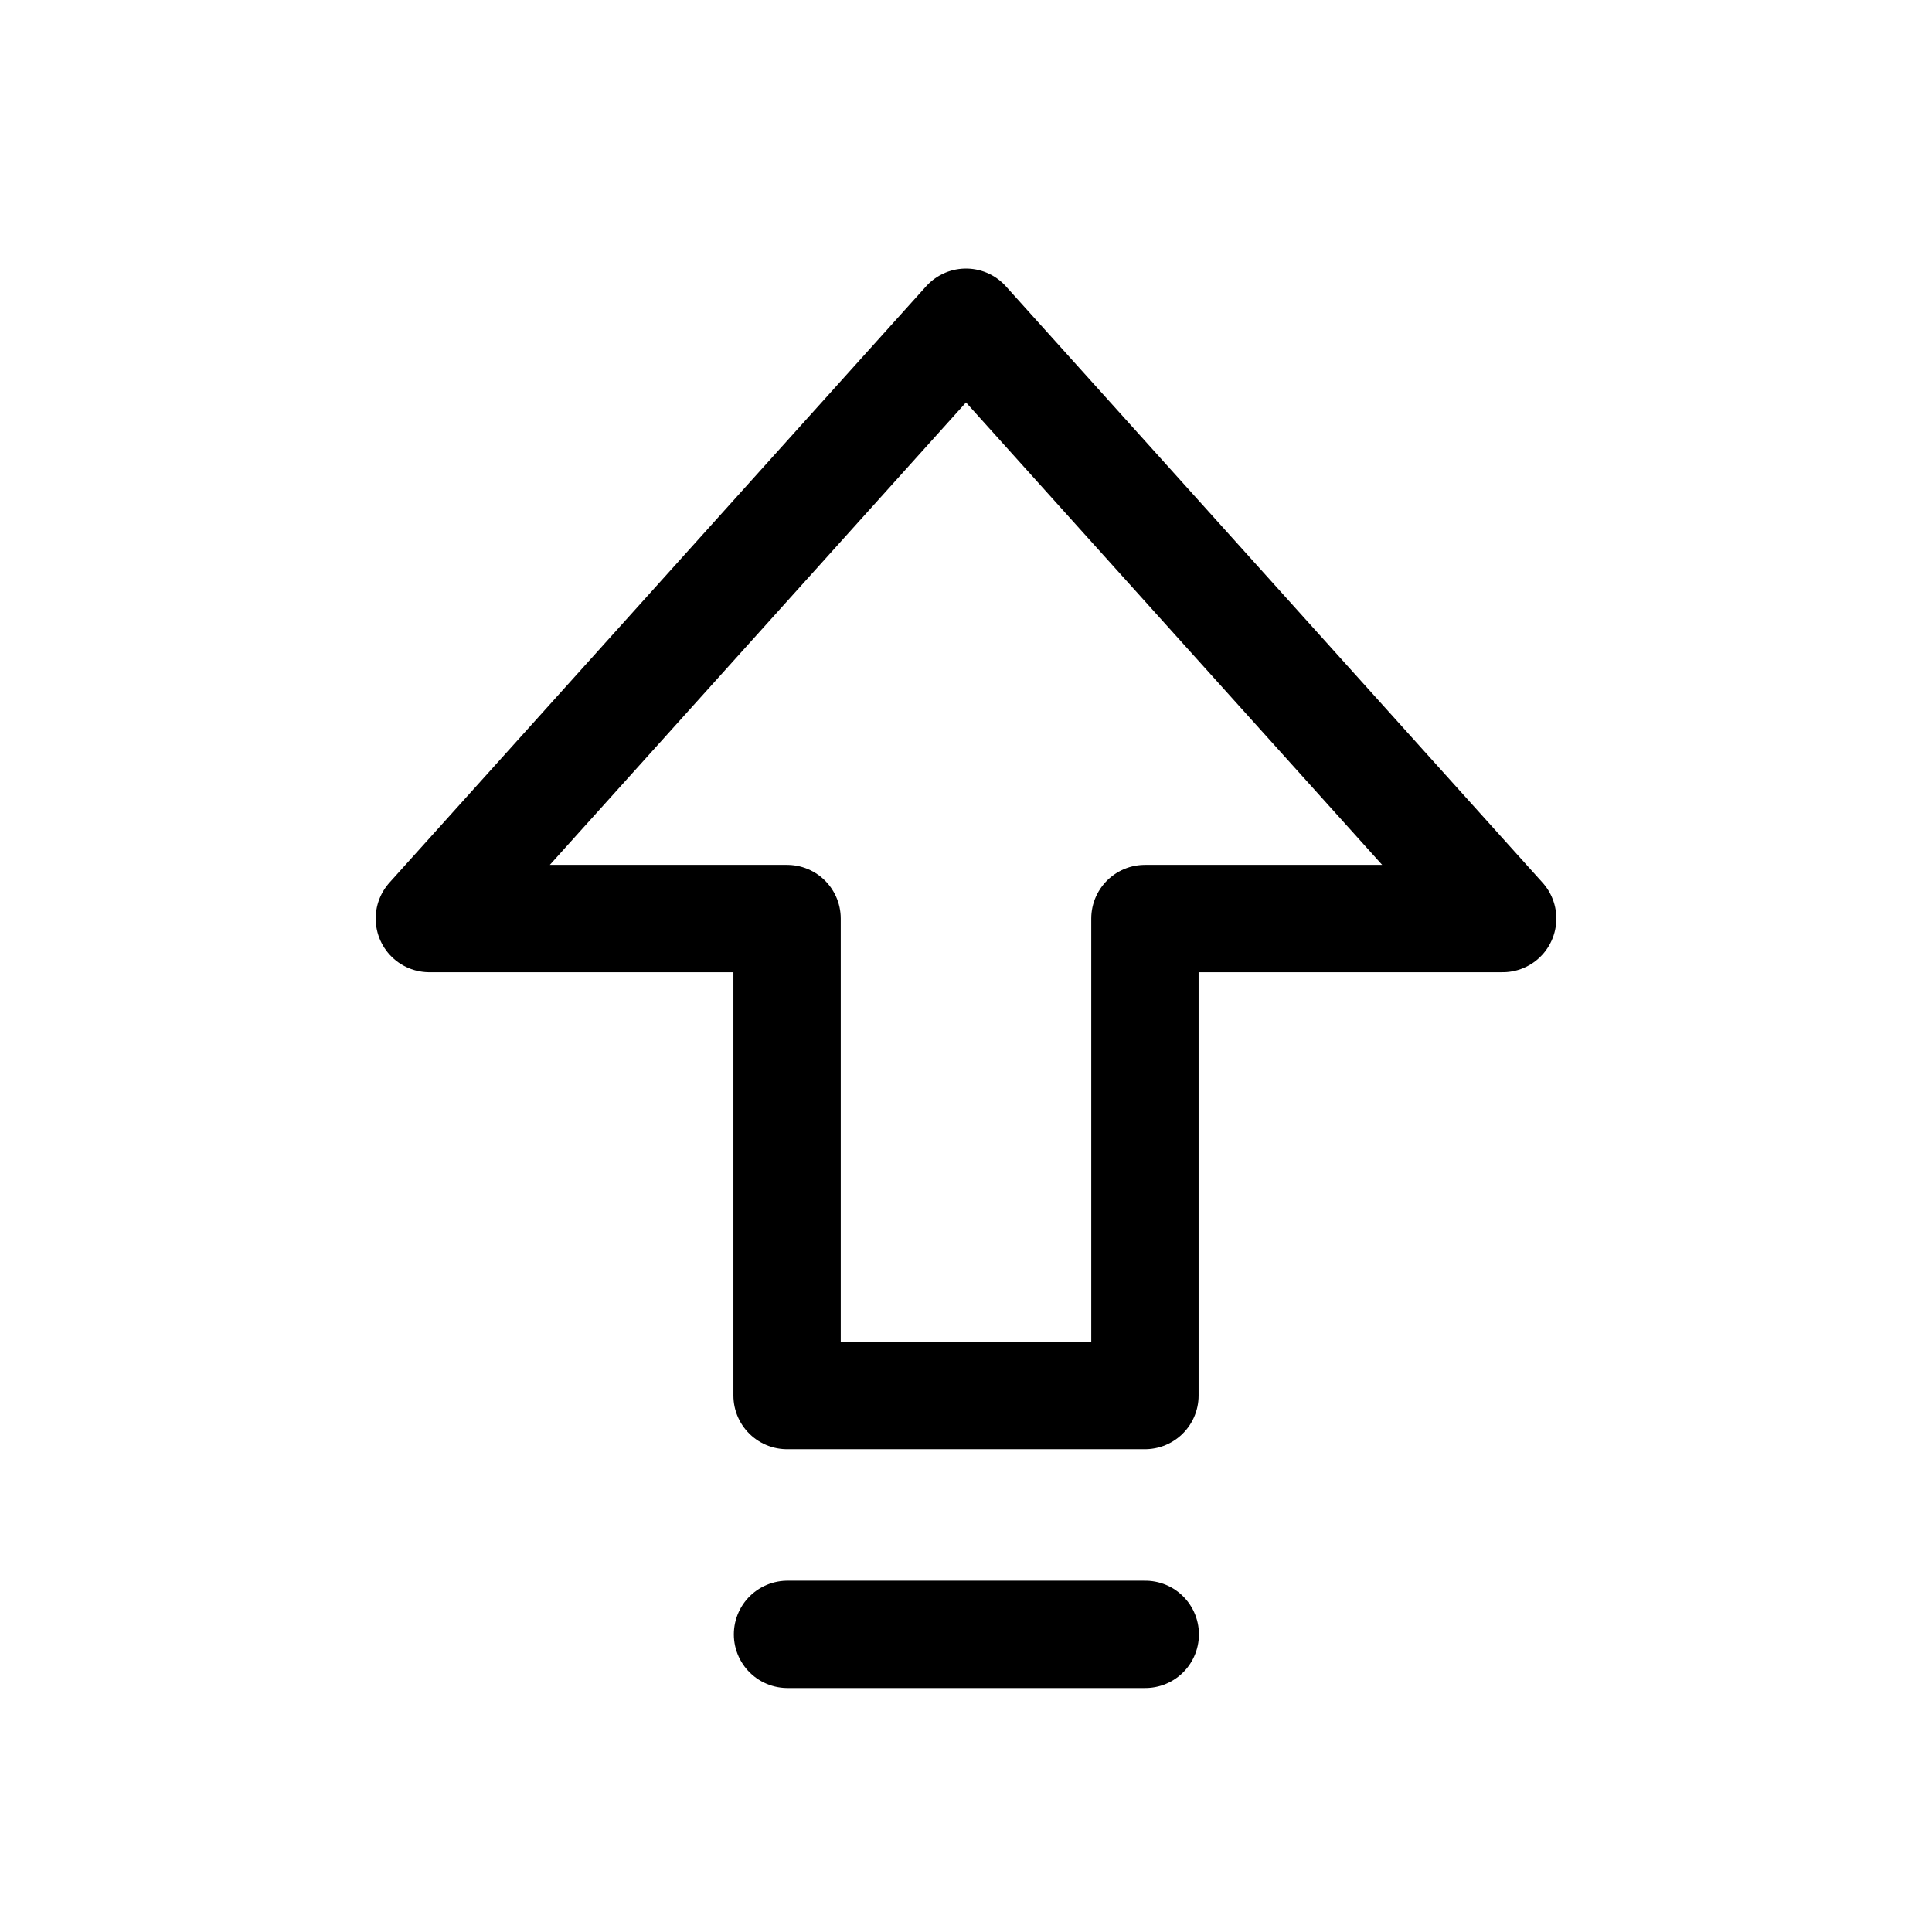 <svg width="18" height="18" viewBox="0 0 18 18" fill="none" xmlns="http://www.w3.org/2000/svg">
<path d="M14 8.558L9 3.002L4 8.558H7.333V13.002H10.667V8.558H14Z" stroke="currentColor" stroke-linecap="round" stroke-linejoin="round"/>
<path d="M7.337 15.227H10.67" stroke="currentColor" stroke-linecap="round" stroke-linejoin="round"/>
</svg>
